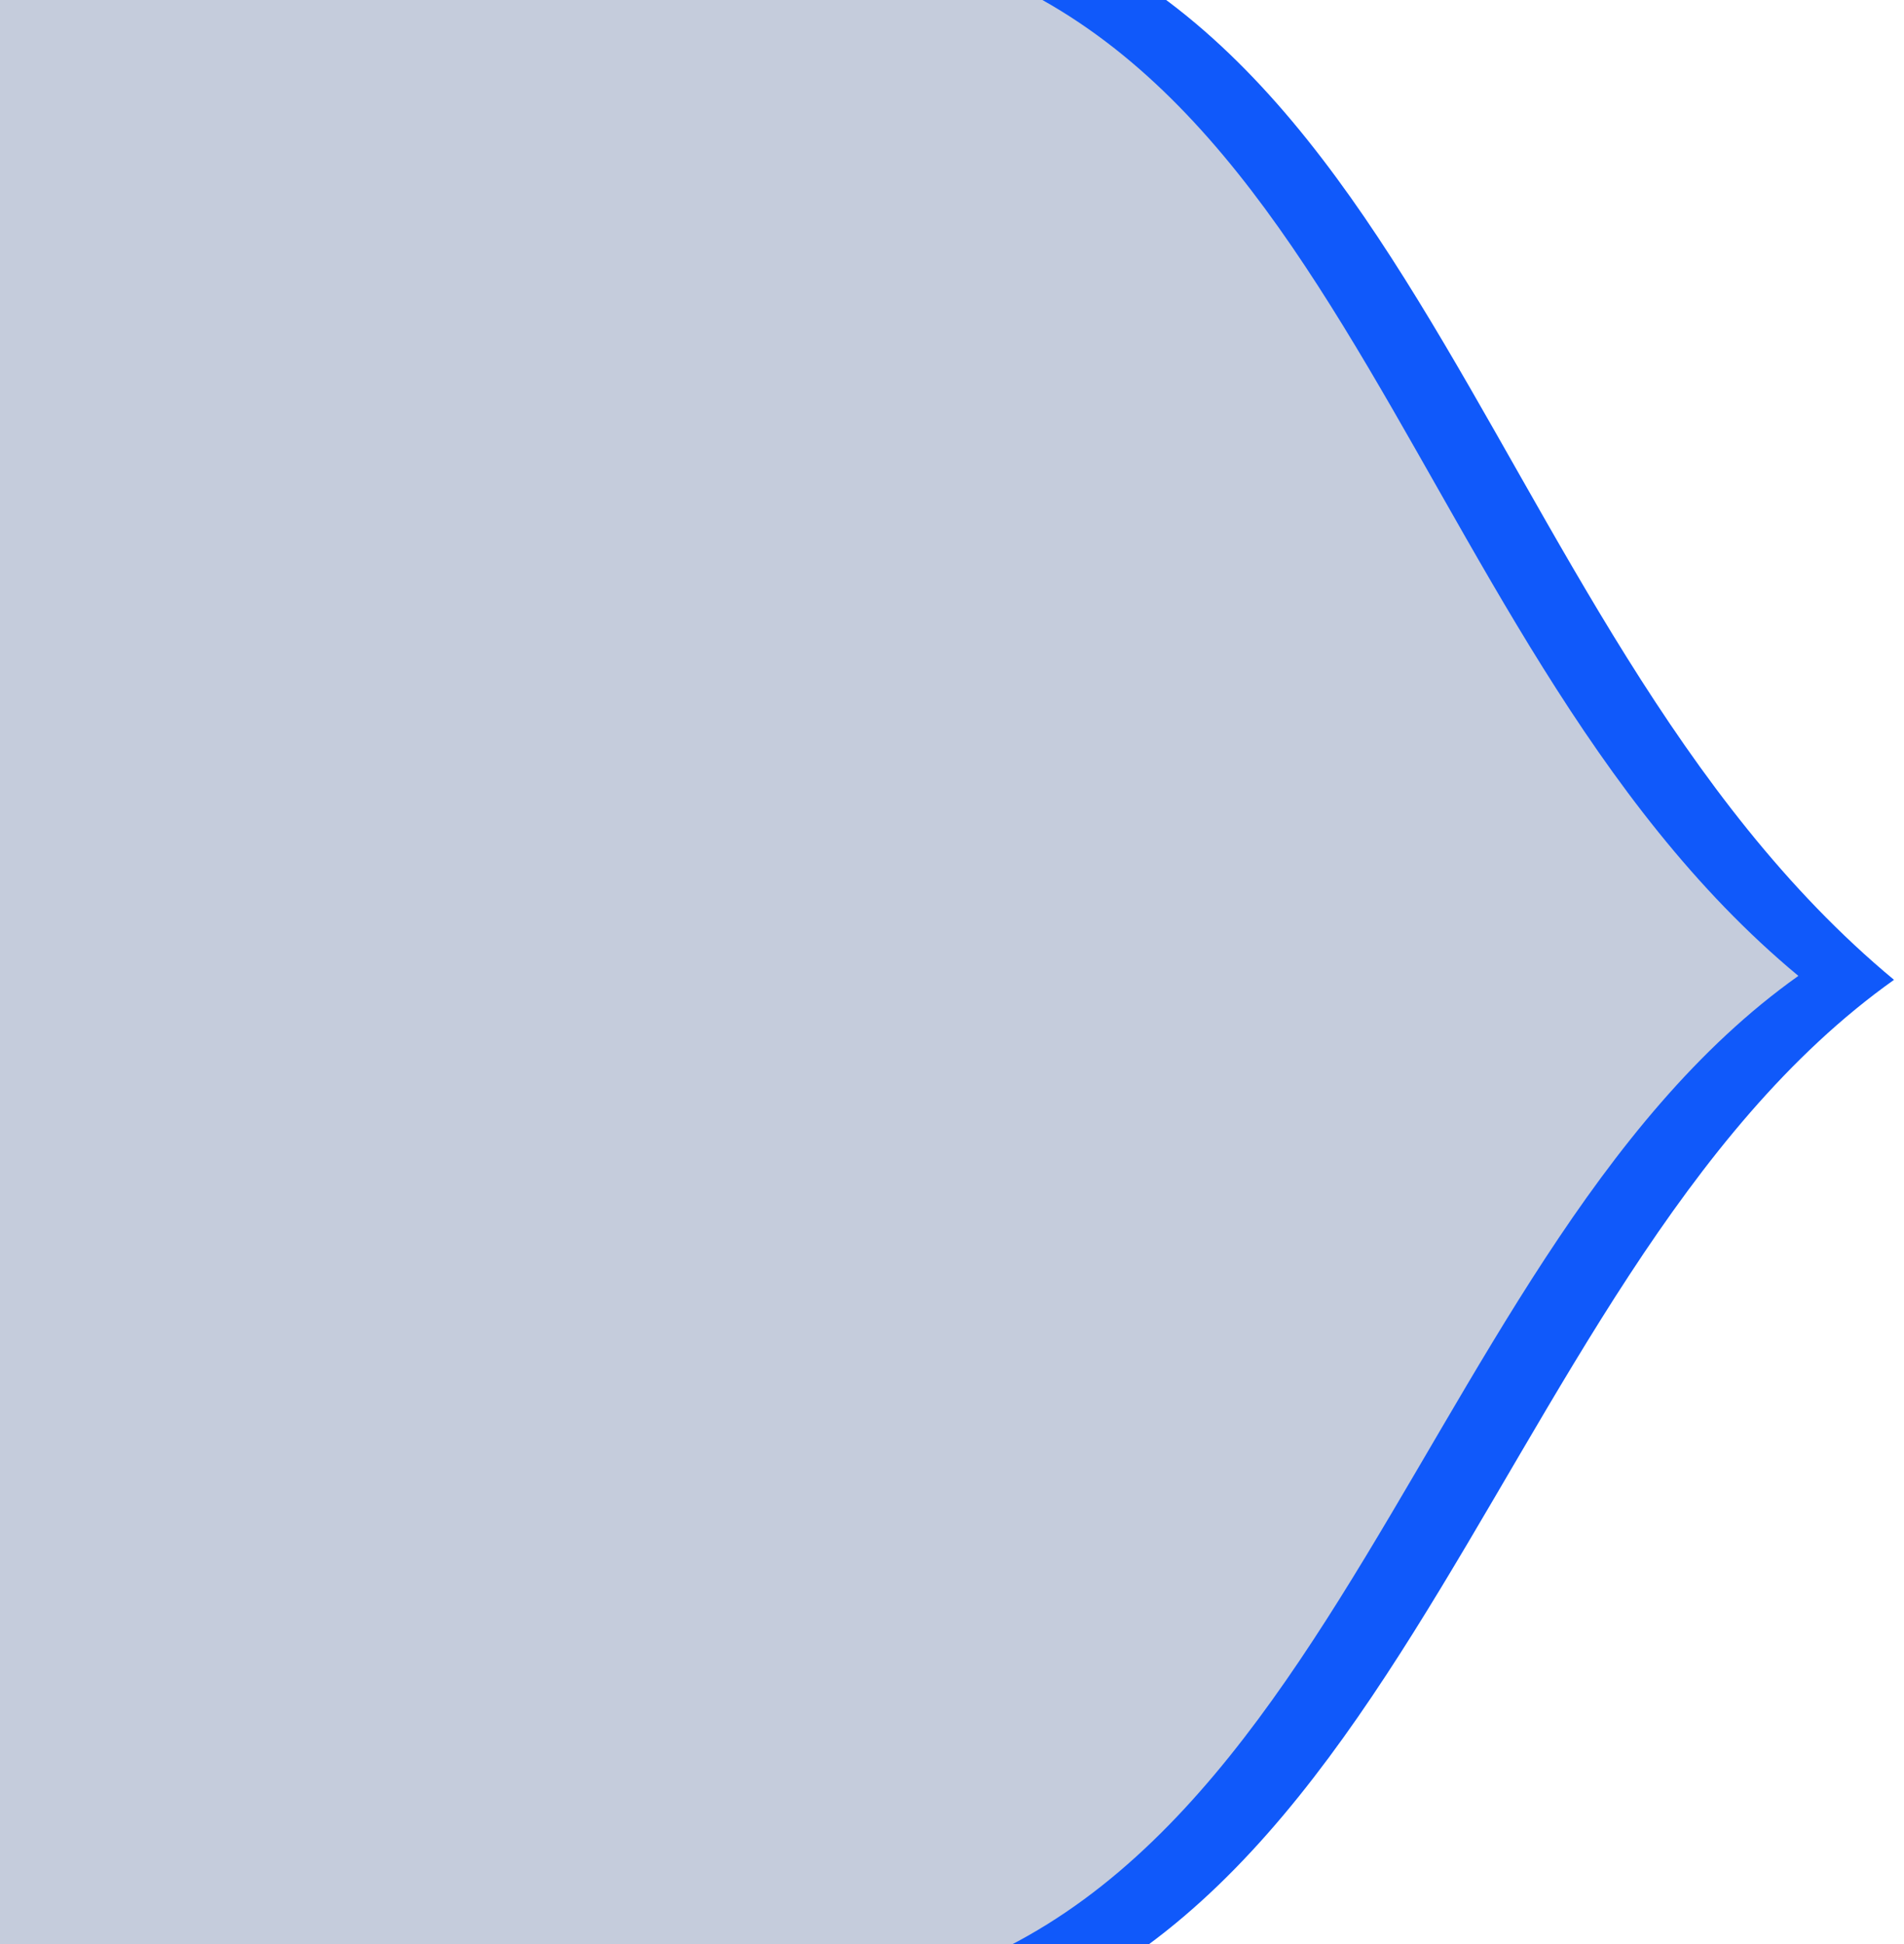 <svg width="815" height="832" viewBox="0 0 815 832" fill="none" xmlns="http://www.w3.org/2000/svg">
<path d="M343.038 879.72C-121 876.075 -121 876.075 -117.355 412.038C-113.711 -52 -113.711 -52 350.327 -48.355C606.608 -46.343 624.877 265.082 810.72 419.327C629.796 547.844 599.319 881.732 343.038 879.72Z" fill="#1059fa"/>
<path d="M322.737 857.721C-120.828 854.237 -120.828 854.237 -117.345 410.672C-113.861 -32.893 -113.861 -32.893 329.704 -29.41C574.679 -27.485 592.142 270.2 769.786 417.639C596.844 540.487 567.711 859.645 322.737 857.721Z" fill="#c5ccdc"/>
</svg>
